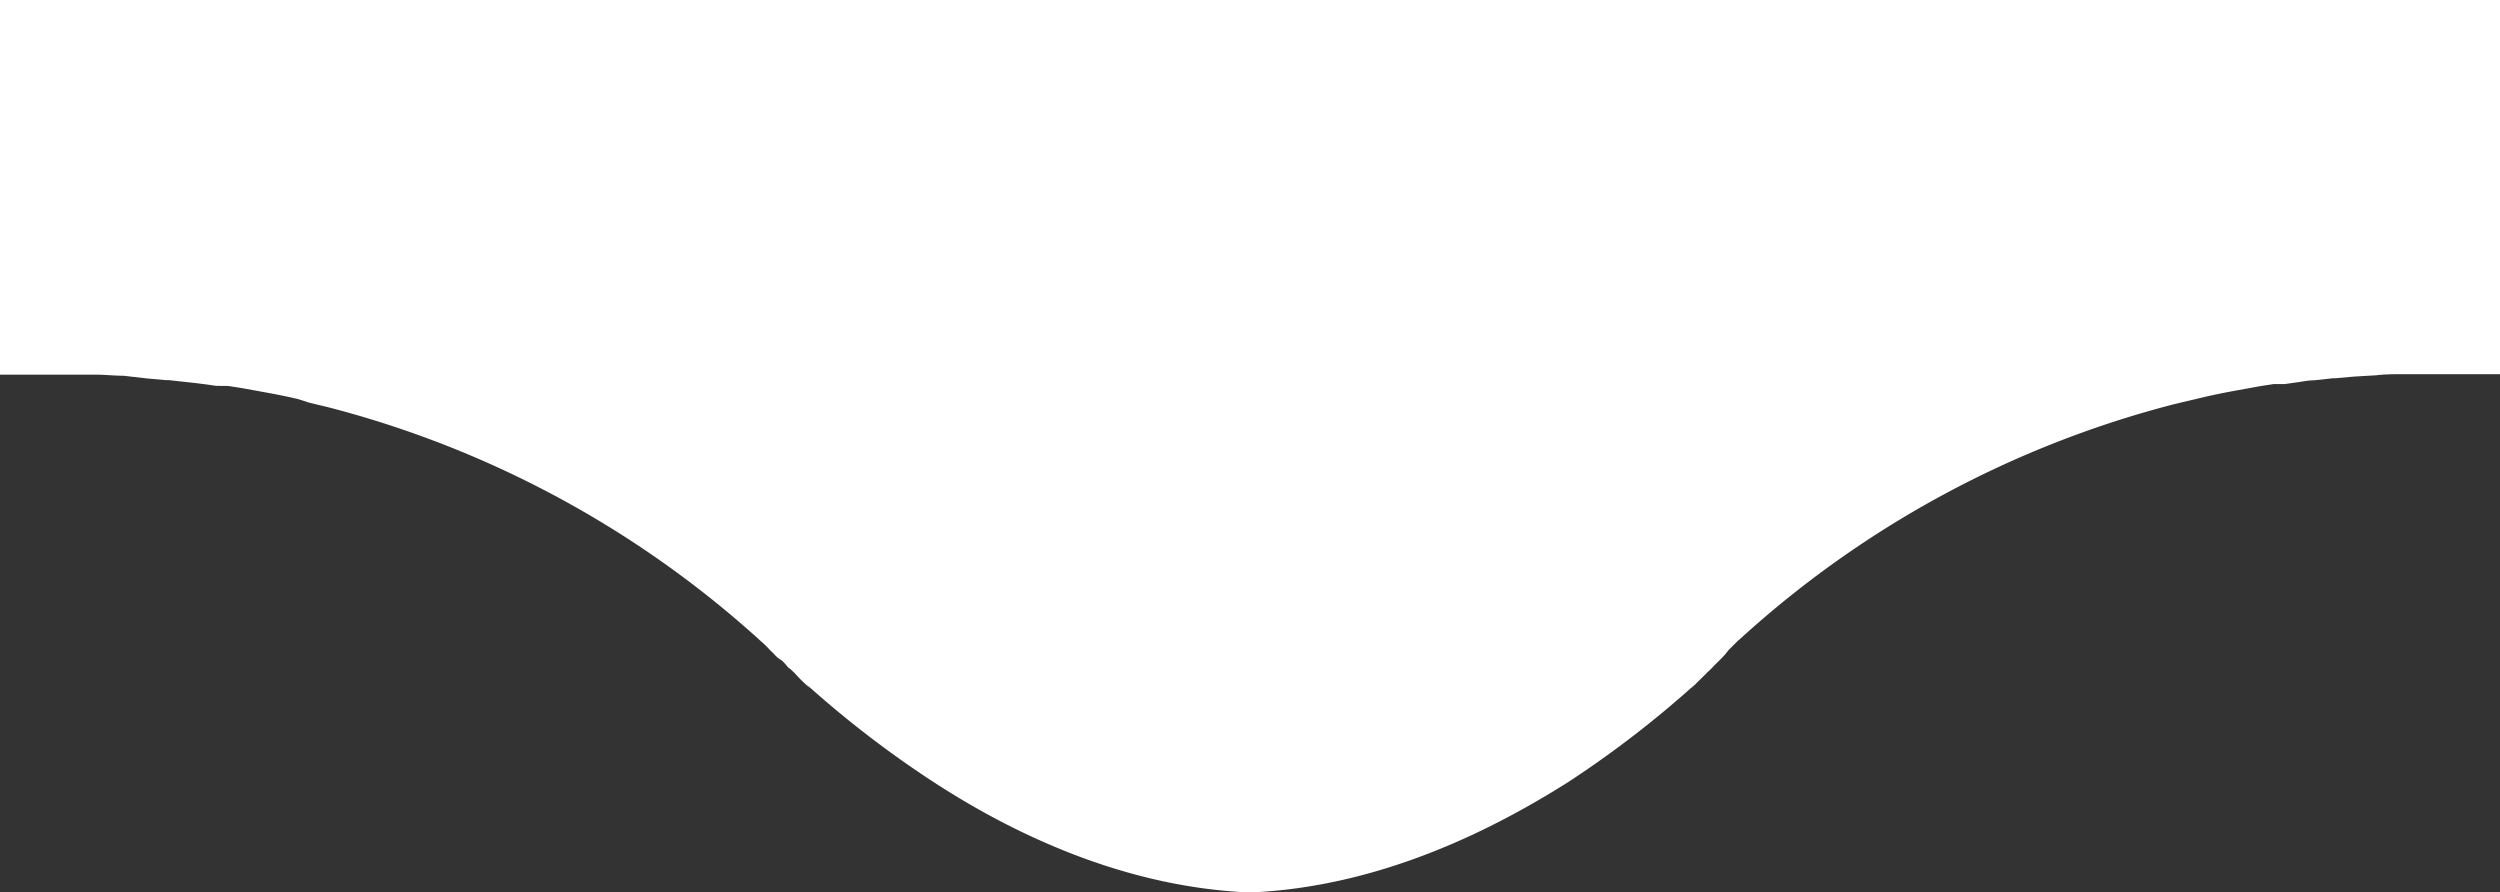<svg xmlns="http://www.w3.org/2000/svg" viewBox="0 0 159.68 56.99"  fill="white"><rect x="0" y="0" width="159.68" height="56.99" fill="#333333" stroke="none"/><title>handle</title><g id="Layer_2" data-name="Layer 2"><g id="Layer_1-2" data-name="Layer 1"><path d="M159.68,0V23.9h-6.21c-.57,0-1.13,0-1.69.07l-1.39.08-1.23.11H149l-1.17.13c-.43,0-.85.1-1.26.15l-.63.09-.21,0-.23,0-.19,0h0s0,0,0,0h-.08c-.37.06-.75.11-1.12.18l-1.21.22c-.72.13-1.42.27-2.11.43l-.81.19h0l-1.13.27a65.39,65.39,0,0,0-27.72,15,3.45,3.45,0,0,0-.28.26l-.14.14-.33.33A3.57,3.57,0,0,1,110,42c-.09.1-.19.19-.28.28s-.1.11-.16.16-.26.28-.32.33l-.22.2A.19.19,0,0,1,109,43c-.33.33-.67.65-1,1a3.84,3.84,0,0,1,.28-.3,66.45,66.45,0,0,1-8.08,6.23C94.9,53.29,87.85,56.64,79.94,57h-.2c-7.91-.35-15-3.7-20.22-7.12a66.45,66.45,0,0,1-8.08-6.23,3.84,3.84,0,0,1,.28.3c-.34-.31-.68-.63-1-1a.19.19,0,0,1-.07-.06l-.22-.2c-.06,0-.16-.16-.32-.33s-.11-.11-.16-.16L49.66,42a3.57,3.57,0,0,1-.27-.28q-.18-.16-.33-.33l-.14-.14a3.45,3.45,0,0,0-.28-.26A65.39,65.39,0,0,0,20.92,26l-1.13-.27h0L19,25.48c-.69-.16-1.39-.3-2.11-.43l-1.21-.22c-.37-.07-.75-.12-1.12-.18h-.08s0,0,0,0h0l-.19,0-.23,0a.76.76,0,0,0-.21,0l-.63-.09c-.41-.05-.83-.11-1.26-.15l-1.17-.13h-.19l-1.23-.11L7.9,24c-.56,0-1.12-.06-1.69-.07H0V0Z"/></g></g></svg>